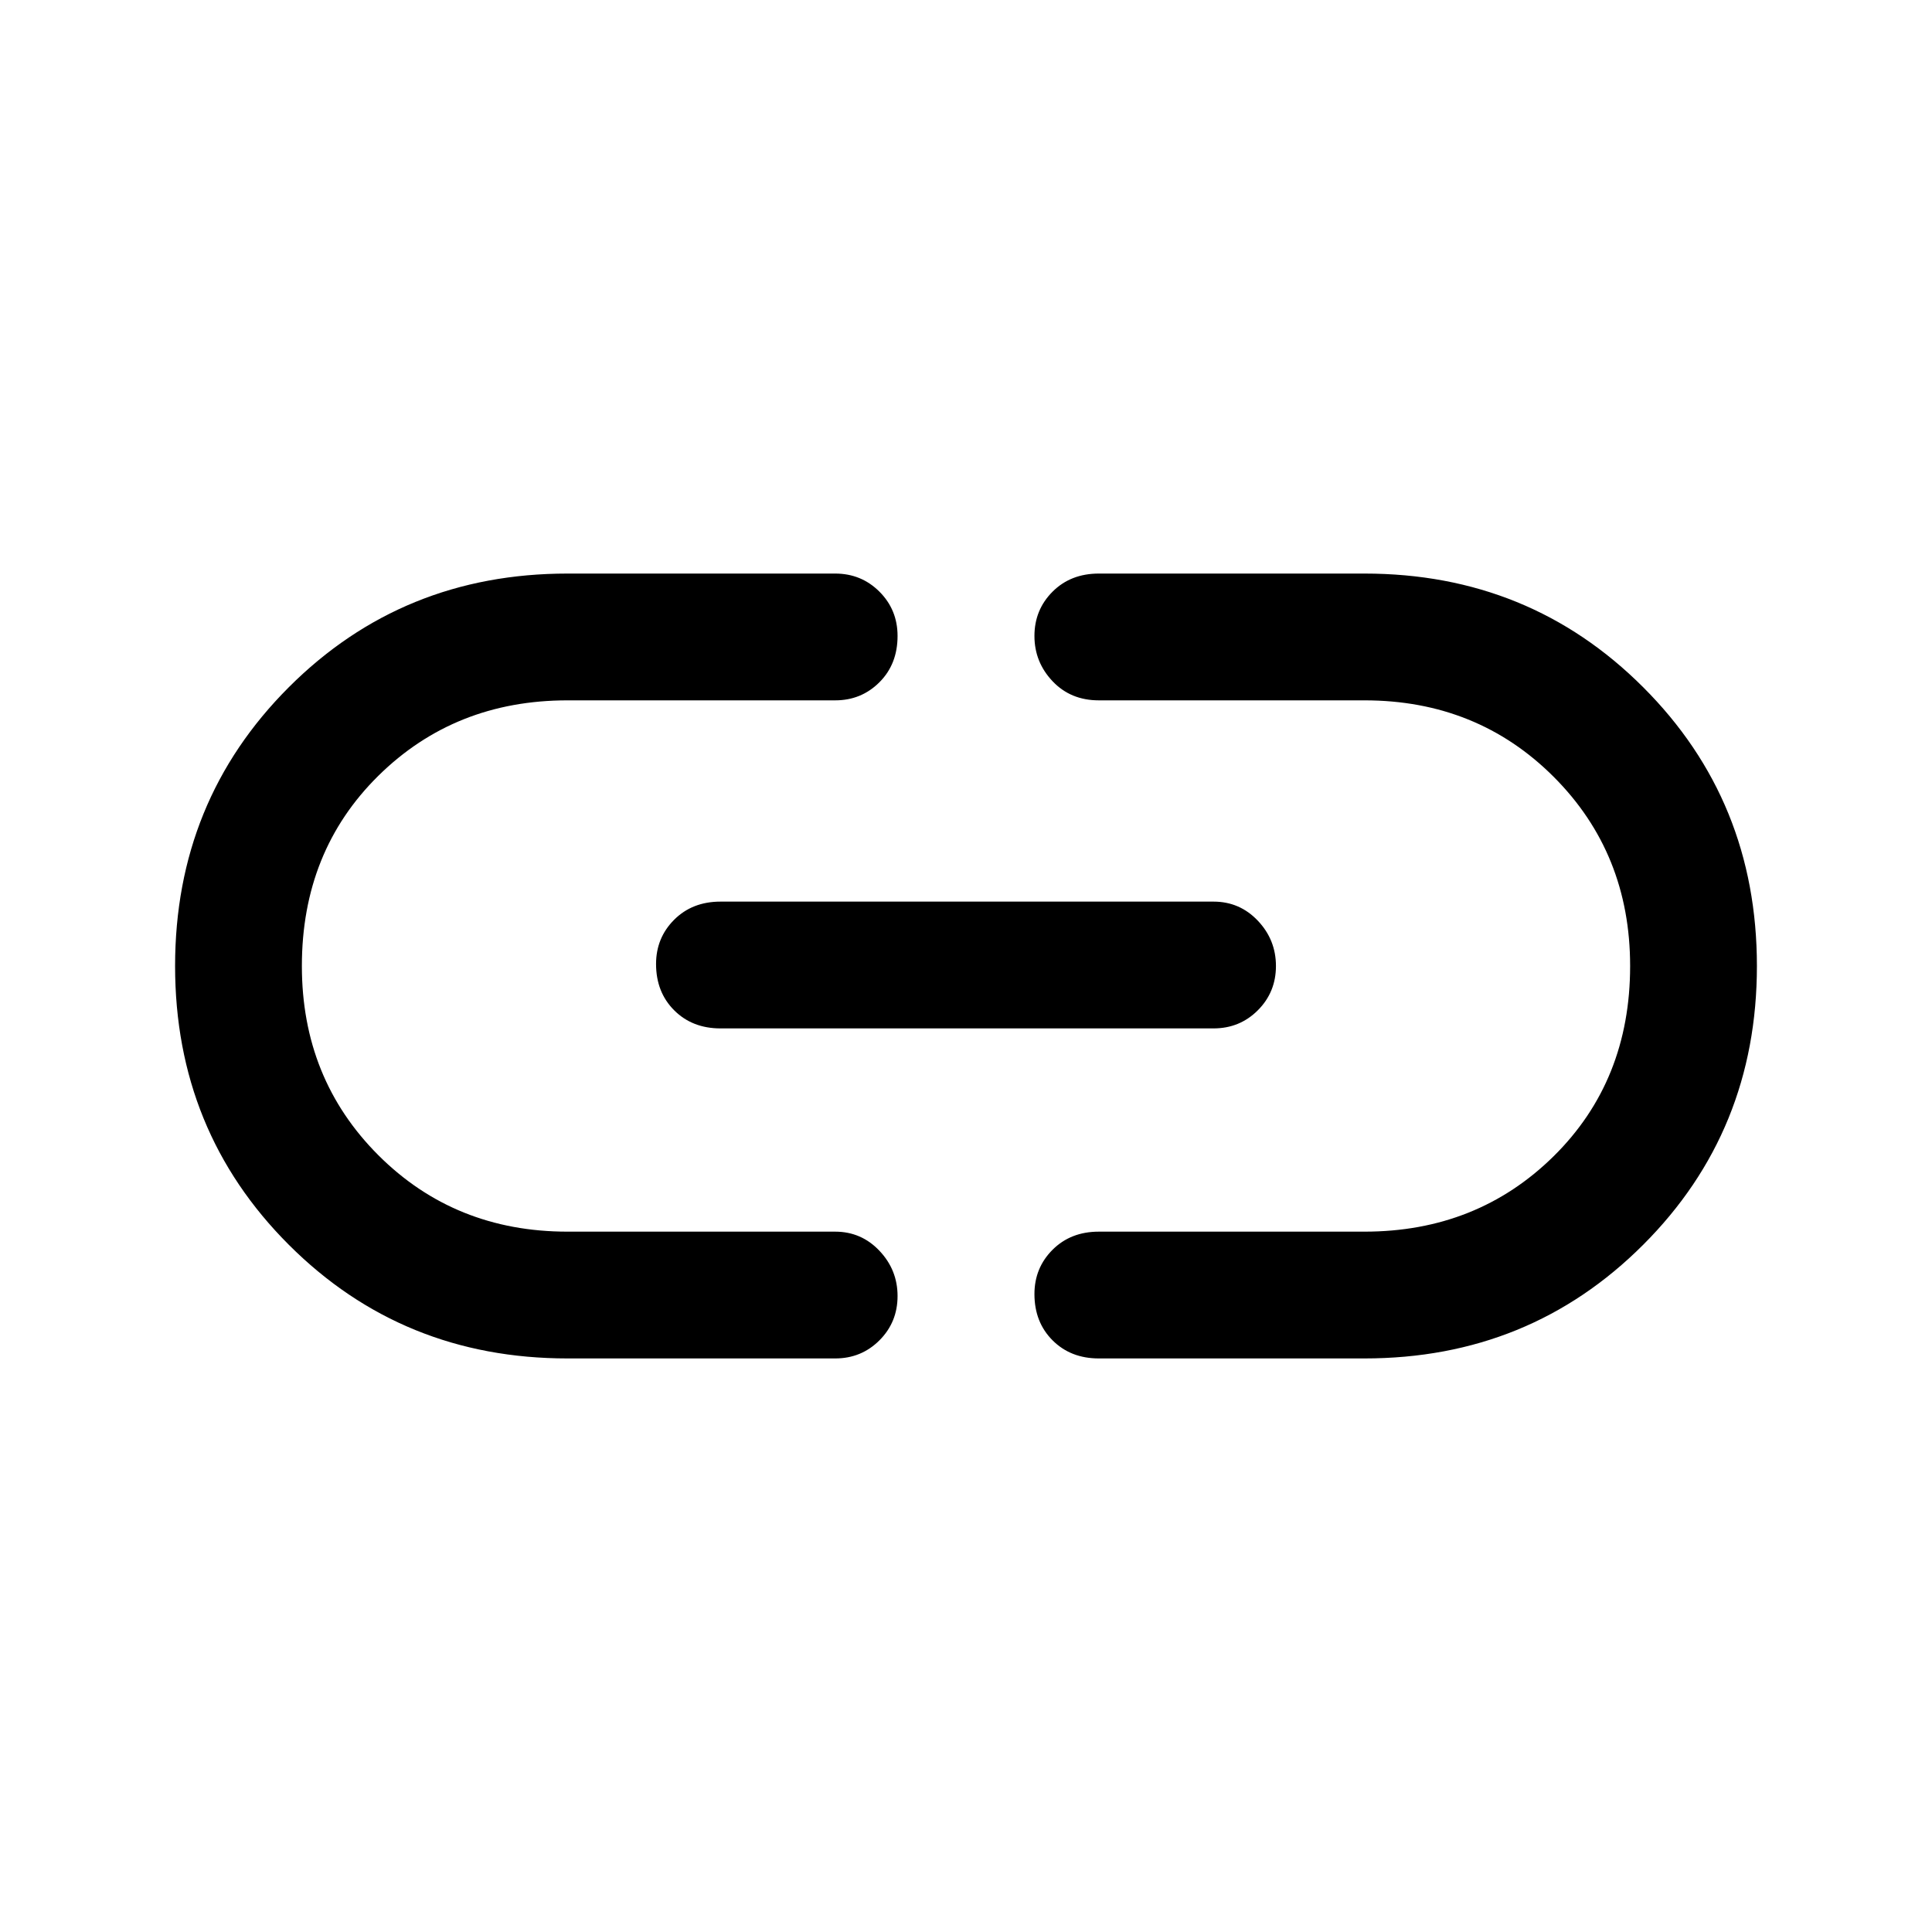 <svg xmlns="http://www.w3.org/2000/svg" height="40" width="40"><path d="M11.75 28.125Q8.333 28.125 5.979 25.771Q3.625 23.417 3.625 20Q3.625 16.583 5.979 14.229Q8.333 11.875 11.75 11.875H17.292Q17.833 11.875 18.208 12.25Q18.583 12.625 18.583 13.167Q18.583 13.75 18.208 14.125Q17.833 14.5 17.292 14.5H11.75Q9.417 14.5 7.833 16.062Q6.25 17.625 6.25 20Q6.25 22.333 7.833 23.917Q9.417 25.5 11.75 25.5H17.292Q17.833 25.5 18.208 25.896Q18.583 26.292 18.583 26.833Q18.583 27.375 18.208 27.75Q17.833 28.125 17.292 28.125ZM14.917 21.292Q14.333 21.292 13.958 20.917Q13.583 20.542 13.583 19.958Q13.583 19.417 13.958 19.042Q14.333 18.667 14.917 18.667H25.125Q25.667 18.667 26.042 19.062Q26.417 19.458 26.417 20Q26.417 20.542 26.042 20.917Q25.667 21.292 25.125 21.292ZM22.75 28.125Q22.167 28.125 21.792 27.75Q21.417 27.375 21.417 26.792Q21.417 26.25 21.792 25.875Q22.167 25.5 22.75 25.5H28.25Q30.583 25.5 32.167 23.938Q33.75 22.375 33.75 20Q33.75 17.667 32.167 16.083Q30.583 14.5 28.25 14.5H22.75Q22.167 14.5 21.792 14.104Q21.417 13.708 21.417 13.167Q21.417 12.625 21.792 12.25Q22.167 11.875 22.75 11.875H28.25Q31.667 11.875 34.021 14.229Q36.375 16.583 36.375 20Q36.375 23.417 34.021 25.771Q31.667 28.125 28.25 28.125Z"/></svg>